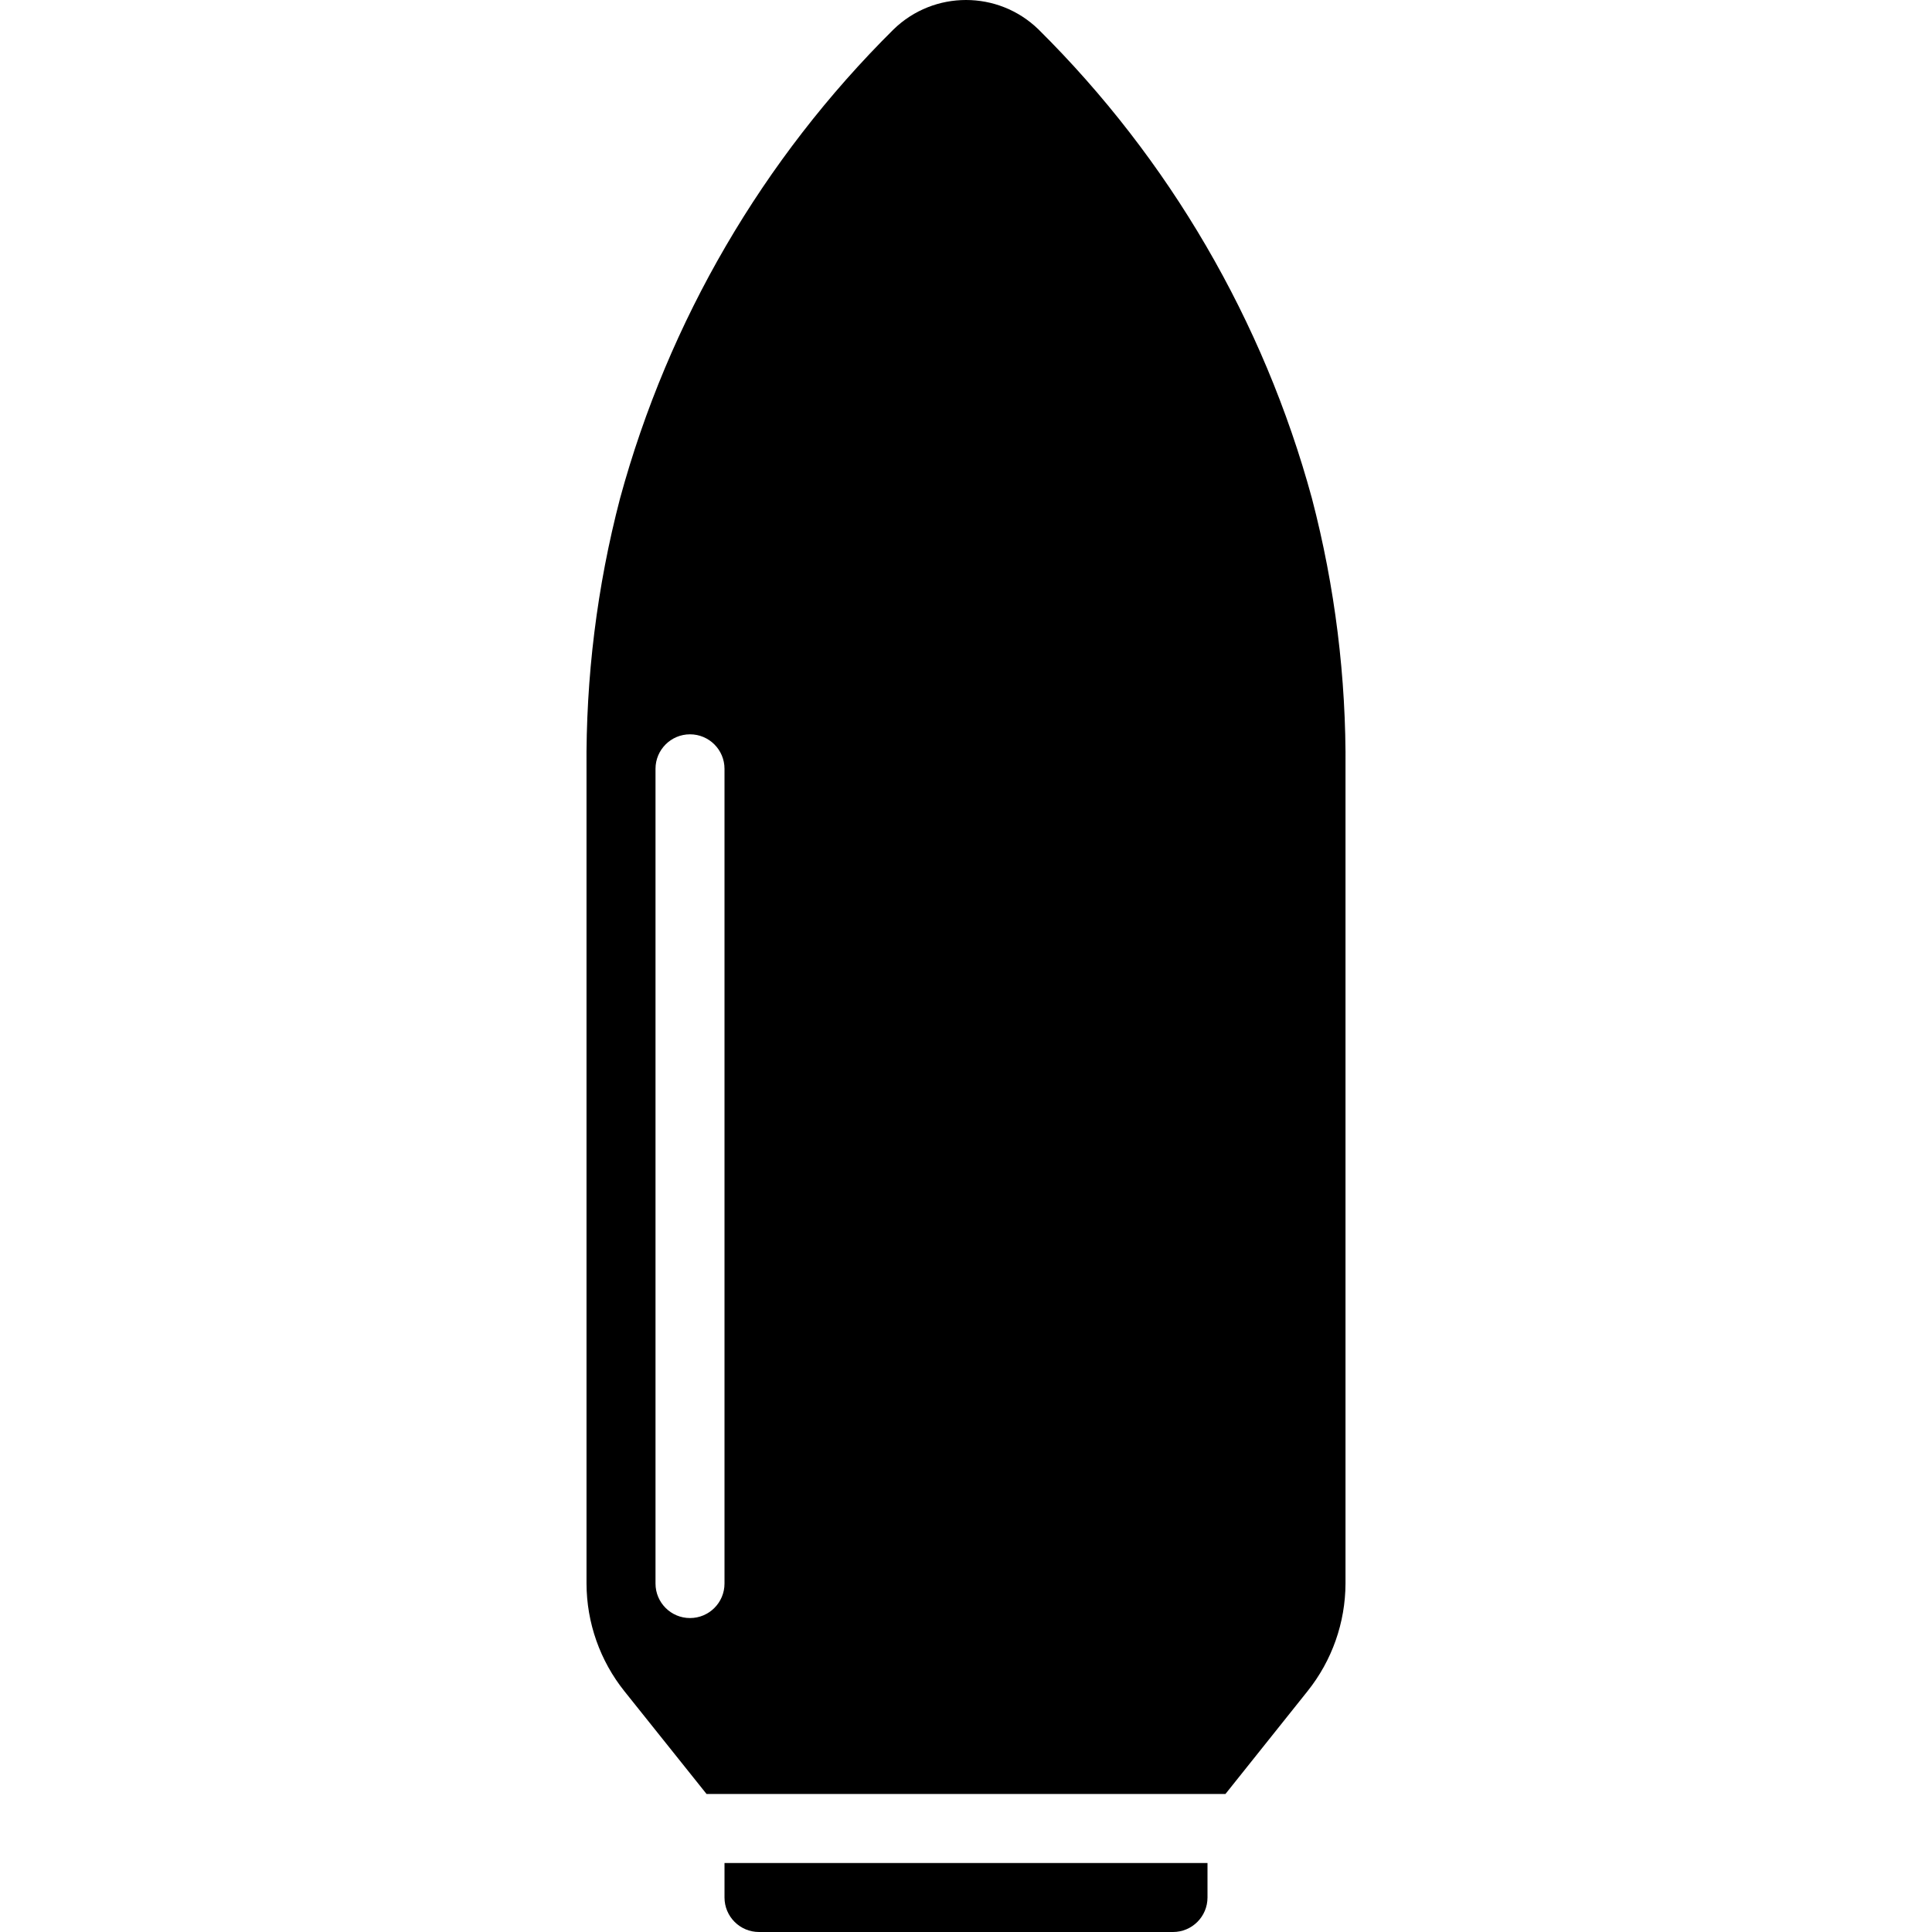 <svg id="Capa_1" enable-background="new 0 0 607.748 607.748" height="512" viewBox="0 0 607.748 607.748" width="512" xmlns="http://www.w3.org/2000/svg"><g><g id="Page-1_3_"><g id="_x30_04---Fairing" transform="translate(-1 -1)"><path id="Shape_25_" d="m239.76 608.748h130.229c5.994 0 10.852-4.859 10.852-10.852v-10.852h-151.934v10.852c0 5.993 4.859 10.852 10.853 10.852z"/><path id="Shape_24_" d="m223.264 565.338h163.221l25.829-32.351c7.69-9.61 11.898-21.541 11.938-33.849v-256.291c.247-28.699-3.304-57.305-10.559-85.072-15.225-55.876-44.896-106.759-86.027-147.528-12.692-12.329-32.888-12.329-45.58 0-41.136 40.768-70.81 91.651-86.038 147.528-7.252 27.768-10.799 56.374-10.549 85.072v256.291c.03 12.323 4.238 24.271 11.938 33.892zm-16.062-322.491c0-5.994 4.859-10.852 10.852-10.852s10.852 4.859 10.852 10.852v256.291c0 5.994-4.859 10.852-10.852 10.852s-10.852-4.859-10.852-10.852z"/></g></g></g></svg>
